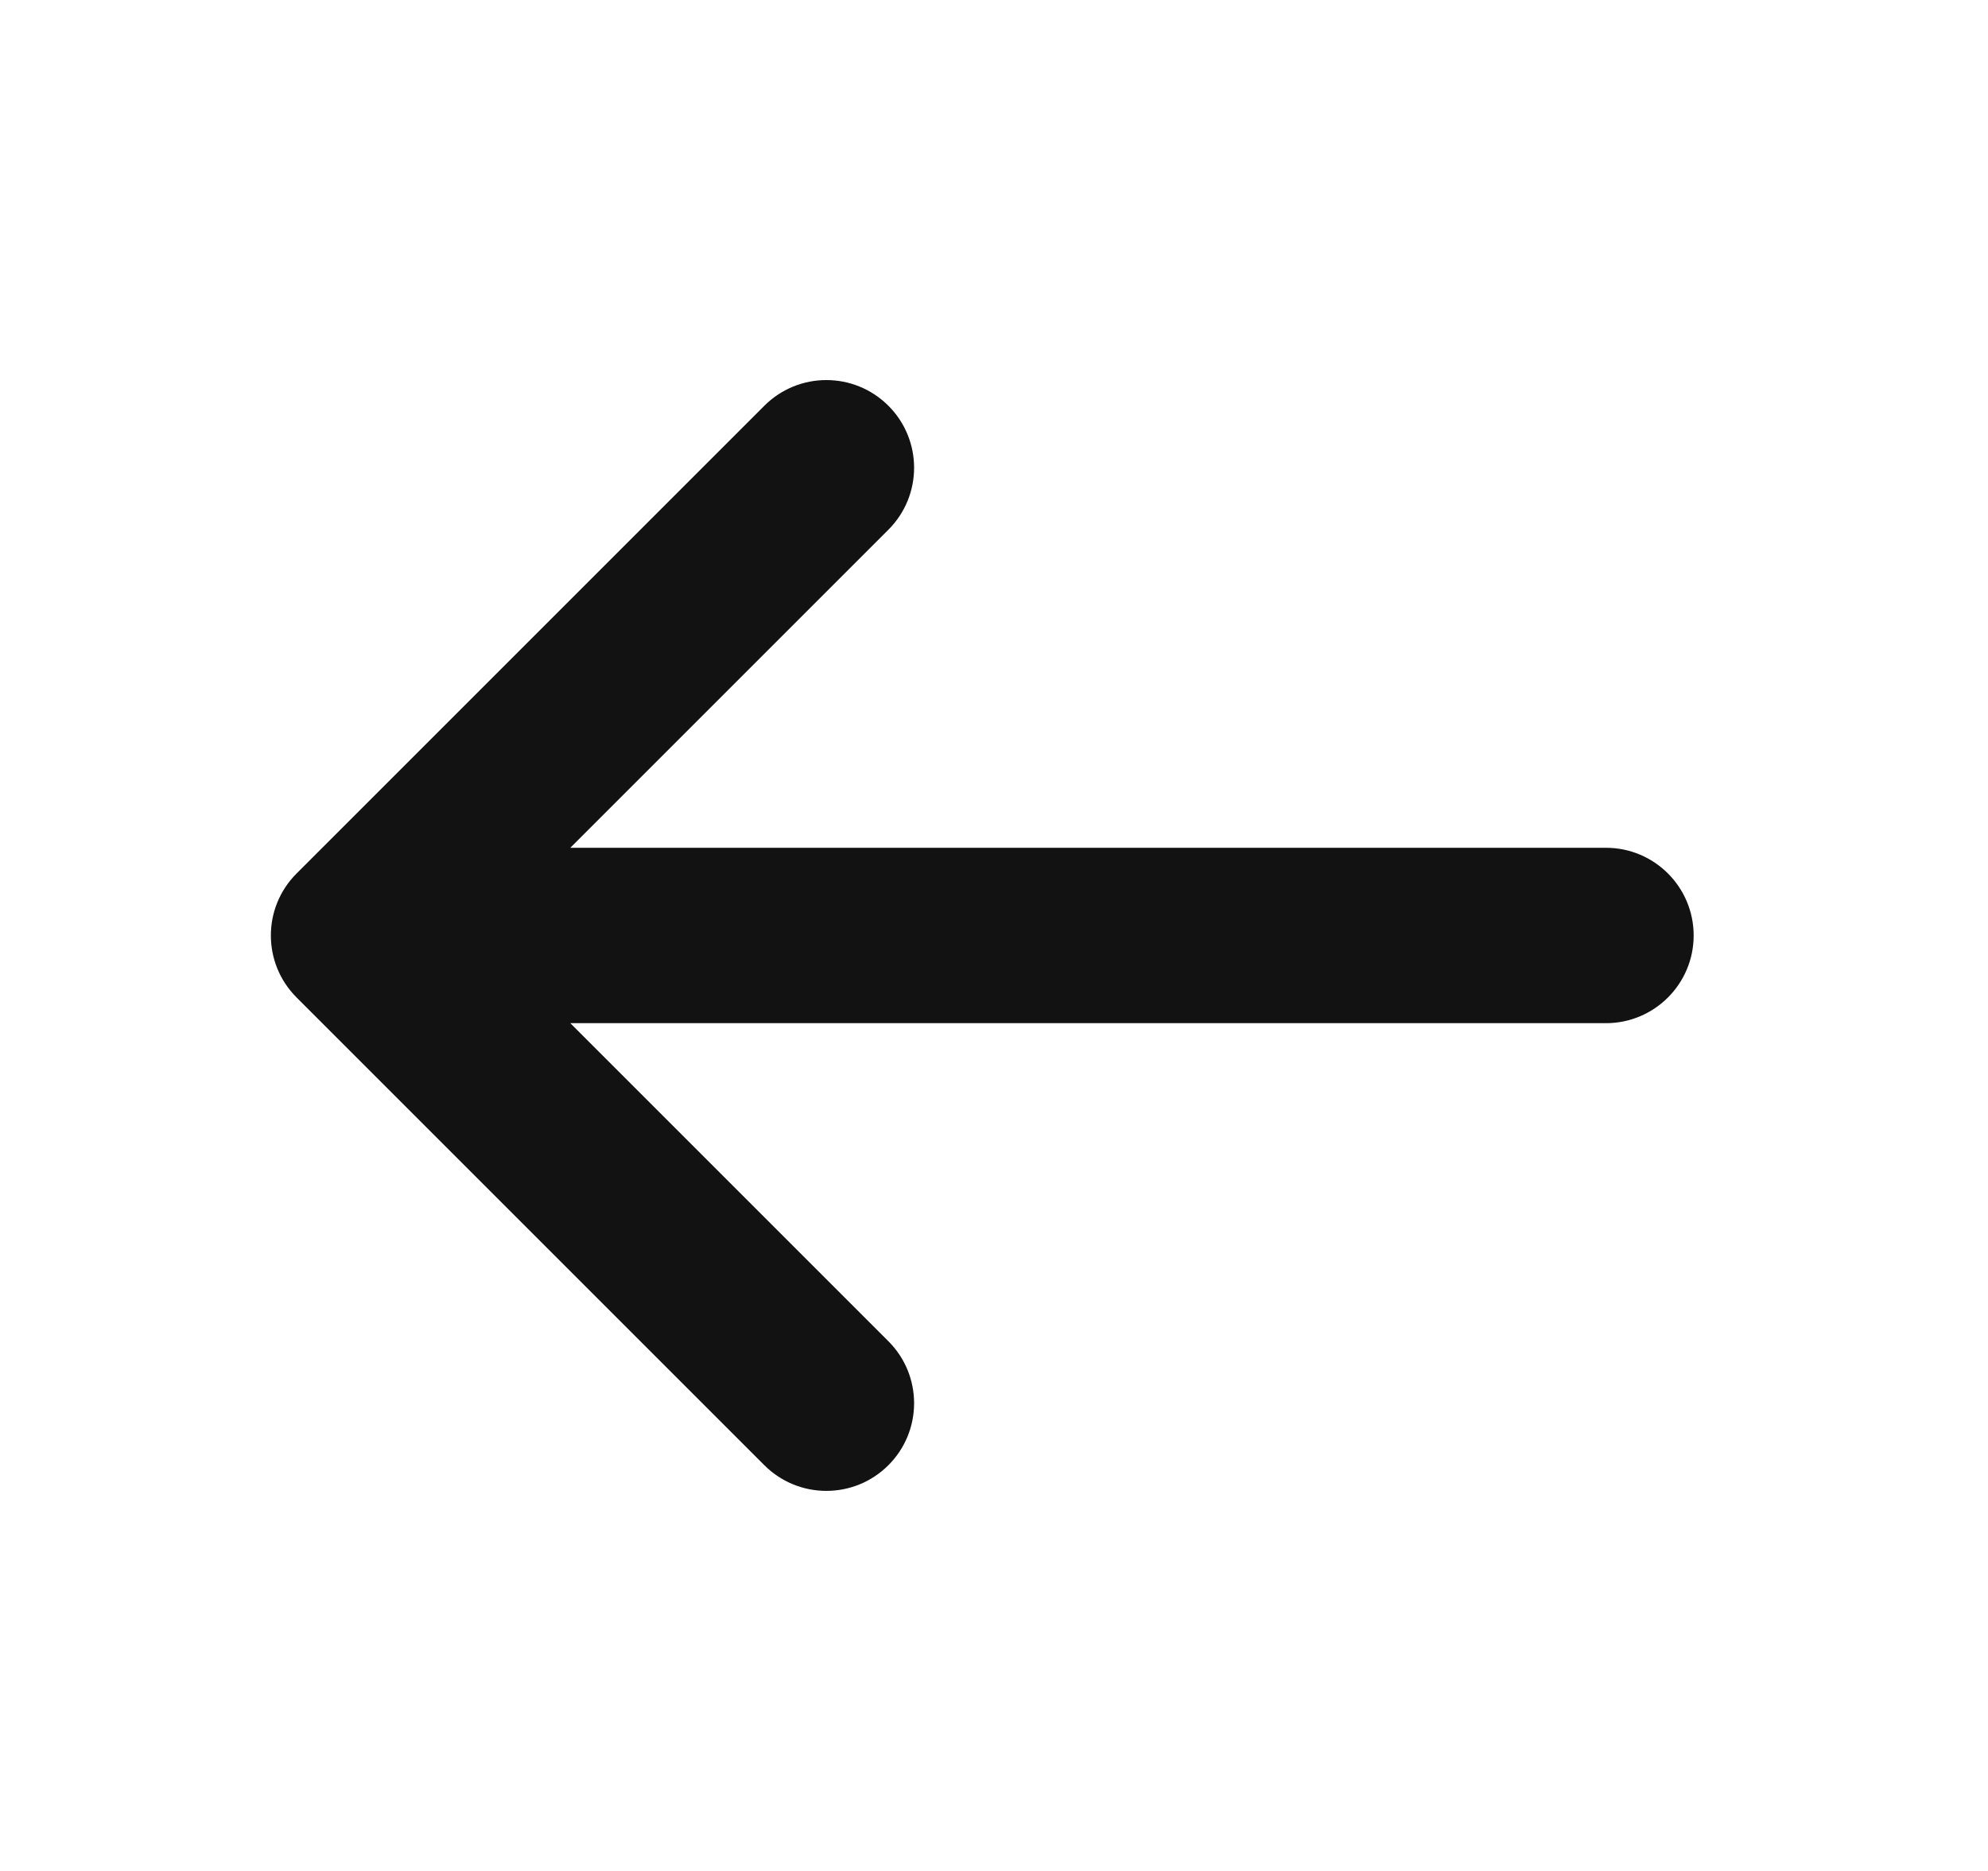 <svg width="17" height="16" viewBox="0 0 17 16" fill="none" xmlns="http://www.w3.org/2000/svg">
<path fill-rule="evenodd" clip-rule="evenodd" d="M7.597 3.47C7.89 3.763 7.89 4.237 7.597 4.53L4.877 7.25H13.733C14.147 7.25 14.483 7.586 14.483 8C14.483 8.414 14.147 8.75 13.733 8.75H4.877L7.597 11.47C7.89 11.763 7.89 12.237 7.597 12.53C7.304 12.823 6.829 12.823 6.536 12.53L2.536 8.53C2.243 8.237 2.243 7.763 2.536 7.47L6.536 3.47C6.829 3.177 7.304 3.177 7.597 3.47Z" fill="#121212"/>
</svg>

